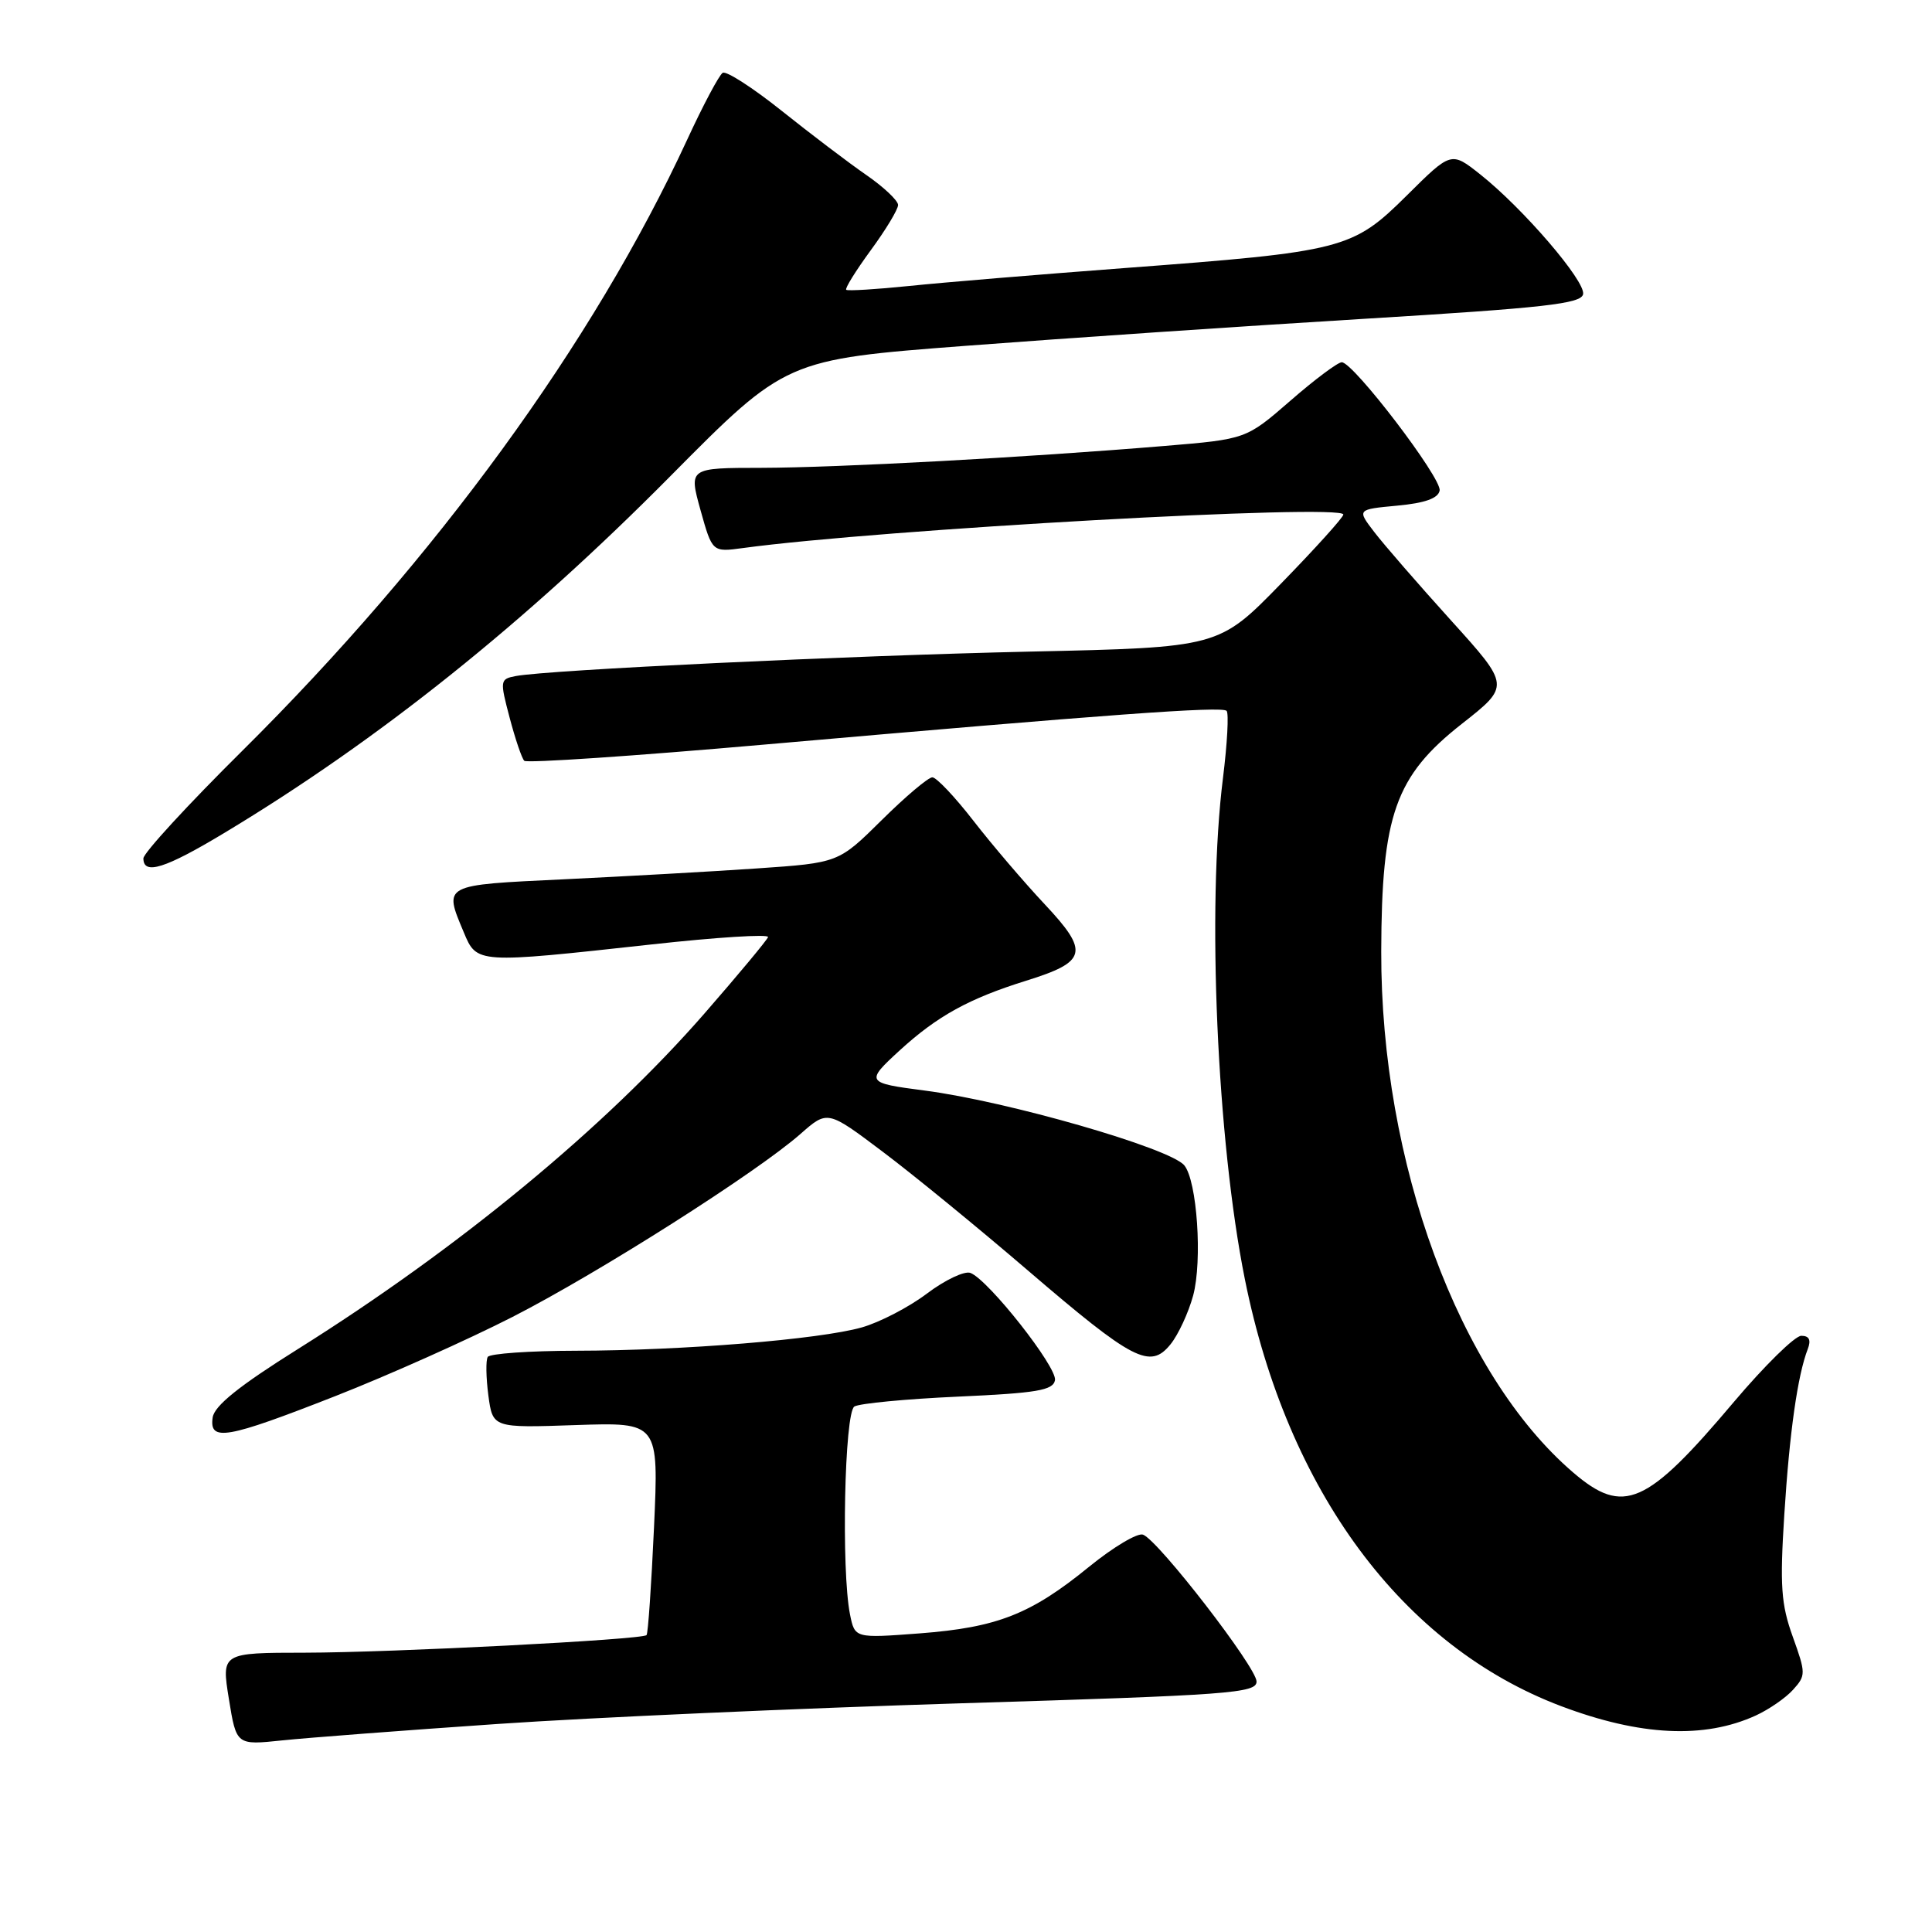<?xml version="1.0" encoding="UTF-8" standalone="no"?>
<!DOCTYPE svg PUBLIC "-//W3C//DTD SVG 1.1//EN" "http://www.w3.org/Graphics/SVG/1.1/DTD/svg11.dtd" >
<svg xmlns="http://www.w3.org/2000/svg" xmlns:xlink="http://www.w3.org/1999/xlink" version="1.1" viewBox="0 0 256 256">
 <g >
 <path fill="currentColor"
d=" M 66.00 228.43 C 78.38 227.58 106.05 226.35 127.50 225.69 C 162.97 224.61 166.50 224.35 166.50 222.81 C 166.50 220.94 153.52 204.14 151.46 203.35 C 150.75 203.07 147.54 204.98 144.34 207.58 C 136.59 213.90 132.16 215.64 121.88 216.43 C 113.27 217.08 113.27 217.08 112.63 213.92 C 111.46 208.05 111.90 187.18 113.21 186.37 C 113.88 185.96 120.06 185.37 126.95 185.06 C 137.38 184.59 139.53 184.23 139.79 182.89 C 140.11 181.18 130.98 169.59 128.59 168.67 C 127.81 168.37 125.22 169.60 122.83 171.40 C 120.45 173.20 116.56 175.22 114.19 175.89 C 108.58 177.48 90.44 178.96 76.31 178.98 C 70.15 178.99 64.90 179.36 64.63 179.80 C 64.36 180.23 64.40 182.53 64.71 184.90 C 65.29 189.21 65.29 189.21 76.29 188.83 C 87.29 188.46 87.29 188.46 86.66 202.38 C 86.31 210.04 85.87 216.47 85.67 216.66 C 85.07 217.27 51.95 218.97 40.42 218.99 C 29.34 219.00 29.34 219.00 30.33 225.13 C 31.32 231.25 31.32 231.25 37.41 230.61 C 40.76 230.26 53.62 229.28 66.00 228.43 Z  M 232.66 227.31 C 234.40 226.51 236.62 224.98 237.59 223.90 C 239.30 222.01 239.29 221.72 237.55 216.87 C 236.00 212.57 235.83 210.12 236.43 200.68 C 237.12 189.78 238.19 182.24 239.54 178.75 C 240.00 177.55 239.73 177.00 238.68 177.00 C 237.84 177.00 233.83 180.94 229.76 185.75 C 218.16 199.50 215.13 200.84 208.45 195.11 C 193.30 182.13 182.96 154.05 183.02 126.07 C 183.07 107.98 184.88 102.85 193.68 95.93 C 200.11 90.88 200.11 90.88 192.25 82.19 C 187.93 77.41 183.36 72.15 182.10 70.50 C 179.80 67.50 179.80 67.50 185.14 67.00 C 188.82 66.66 190.57 66.03 190.76 65.00 C 191.06 63.37 179.33 48.00 177.79 48.00 C 177.27 48.00 174.20 50.29 170.98 53.10 C 165.12 58.19 165.12 58.19 154.31 59.09 C 135.93 60.62 110.96 61.97 100.88 61.99 C 91.27 62.00 91.27 62.00 92.82 67.59 C 94.38 73.17 94.38 73.17 98.44 72.62 C 116.58 70.15 178.00 66.72 178.00 68.18 C 178.00 68.55 174.29 72.66 169.75 77.32 C 161.50 85.79 161.50 85.79 136.50 86.34 C 112.25 86.88 72.73 88.76 68.34 89.58 C 66.25 89.98 66.22 90.15 67.53 95.10 C 68.27 97.91 69.14 100.48 69.47 100.81 C 69.80 101.14 84.12 100.17 101.29 98.66 C 147.12 94.64 161.89 93.56 162.53 94.19 C 162.84 94.50 162.62 98.51 162.05 103.10 C 159.90 120.19 161.26 151.12 164.95 169.50 C 170.59 197.57 185.81 218.12 206.85 226.07 C 217.34 230.03 225.82 230.44 232.66 227.31 Z  M 44.46 184.98 C 51.49 182.22 62.04 177.50 67.91 174.50 C 79.37 168.64 100.25 155.37 106.07 150.25 C 109.65 147.10 109.65 147.10 116.95 152.60 C 120.97 155.62 129.61 162.69 136.15 168.30 C 150.16 180.32 152.39 181.47 155.09 178.14 C 156.13 176.86 157.48 173.94 158.10 171.66 C 159.34 167.05 158.62 156.45 156.92 154.41 C 155.03 152.13 133.41 145.91 122.50 144.50 C 114.72 143.49 114.65 143.37 119.24 139.16 C 124.21 134.62 128.40 132.31 135.97 129.95 C 144.06 127.43 144.37 126.15 138.42 119.81 C 135.68 116.89 131.43 111.91 128.98 108.75 C 126.53 105.59 124.08 103.00 123.54 103.00 C 123.00 103.00 119.98 105.55 116.84 108.66 C 111.11 114.33 111.11 114.33 100.31 115.07 C 94.36 115.48 82.86 116.12 74.75 116.51 C 58.56 117.28 58.78 117.16 61.45 123.53 C 63.19 127.70 63.13 127.69 86.27 125.15 C 94.94 124.19 101.91 123.75 101.77 124.17 C 101.62 124.59 97.85 129.12 93.39 134.24 C 80.23 149.34 60.83 165.36 39.50 178.74 C 31.69 183.63 28.41 186.27 28.18 187.82 C 27.71 191.06 29.98 190.66 44.46 184.98 Z  M 29.77 110.34 C 50.17 98.06 69.56 82.55 88.82 63.10 C 104.14 47.64 104.14 47.64 128.00 45.82 C 141.12 44.82 164.82 43.21 180.67 42.25 C 204.70 40.79 209.52 40.25 209.77 38.98 C 210.10 37.25 201.83 27.62 196.13 23.10 C 192.29 20.06 192.29 20.06 186.40 25.91 C 179.21 33.04 178.03 33.34 149.00 35.52 C 137.72 36.37 124.90 37.43 120.50 37.89 C 116.10 38.34 112.33 38.57 112.13 38.40 C 111.93 38.23 113.39 35.88 115.38 33.16 C 117.37 30.45 119.00 27.75 119.00 27.16 C 119.00 26.58 117.09 24.77 114.75 23.16 C 112.41 21.54 107.38 17.72 103.56 14.67 C 99.74 11.62 96.23 9.36 95.76 9.65 C 95.29 9.94 93.16 13.94 91.04 18.54 C 78.63 45.40 57.79 74.01 32.10 99.49 C 24.89 106.63 19.00 113.04 19.00 113.74 C 19.00 116.00 21.89 115.09 29.77 110.34 Z "/>
</g>
</svg>